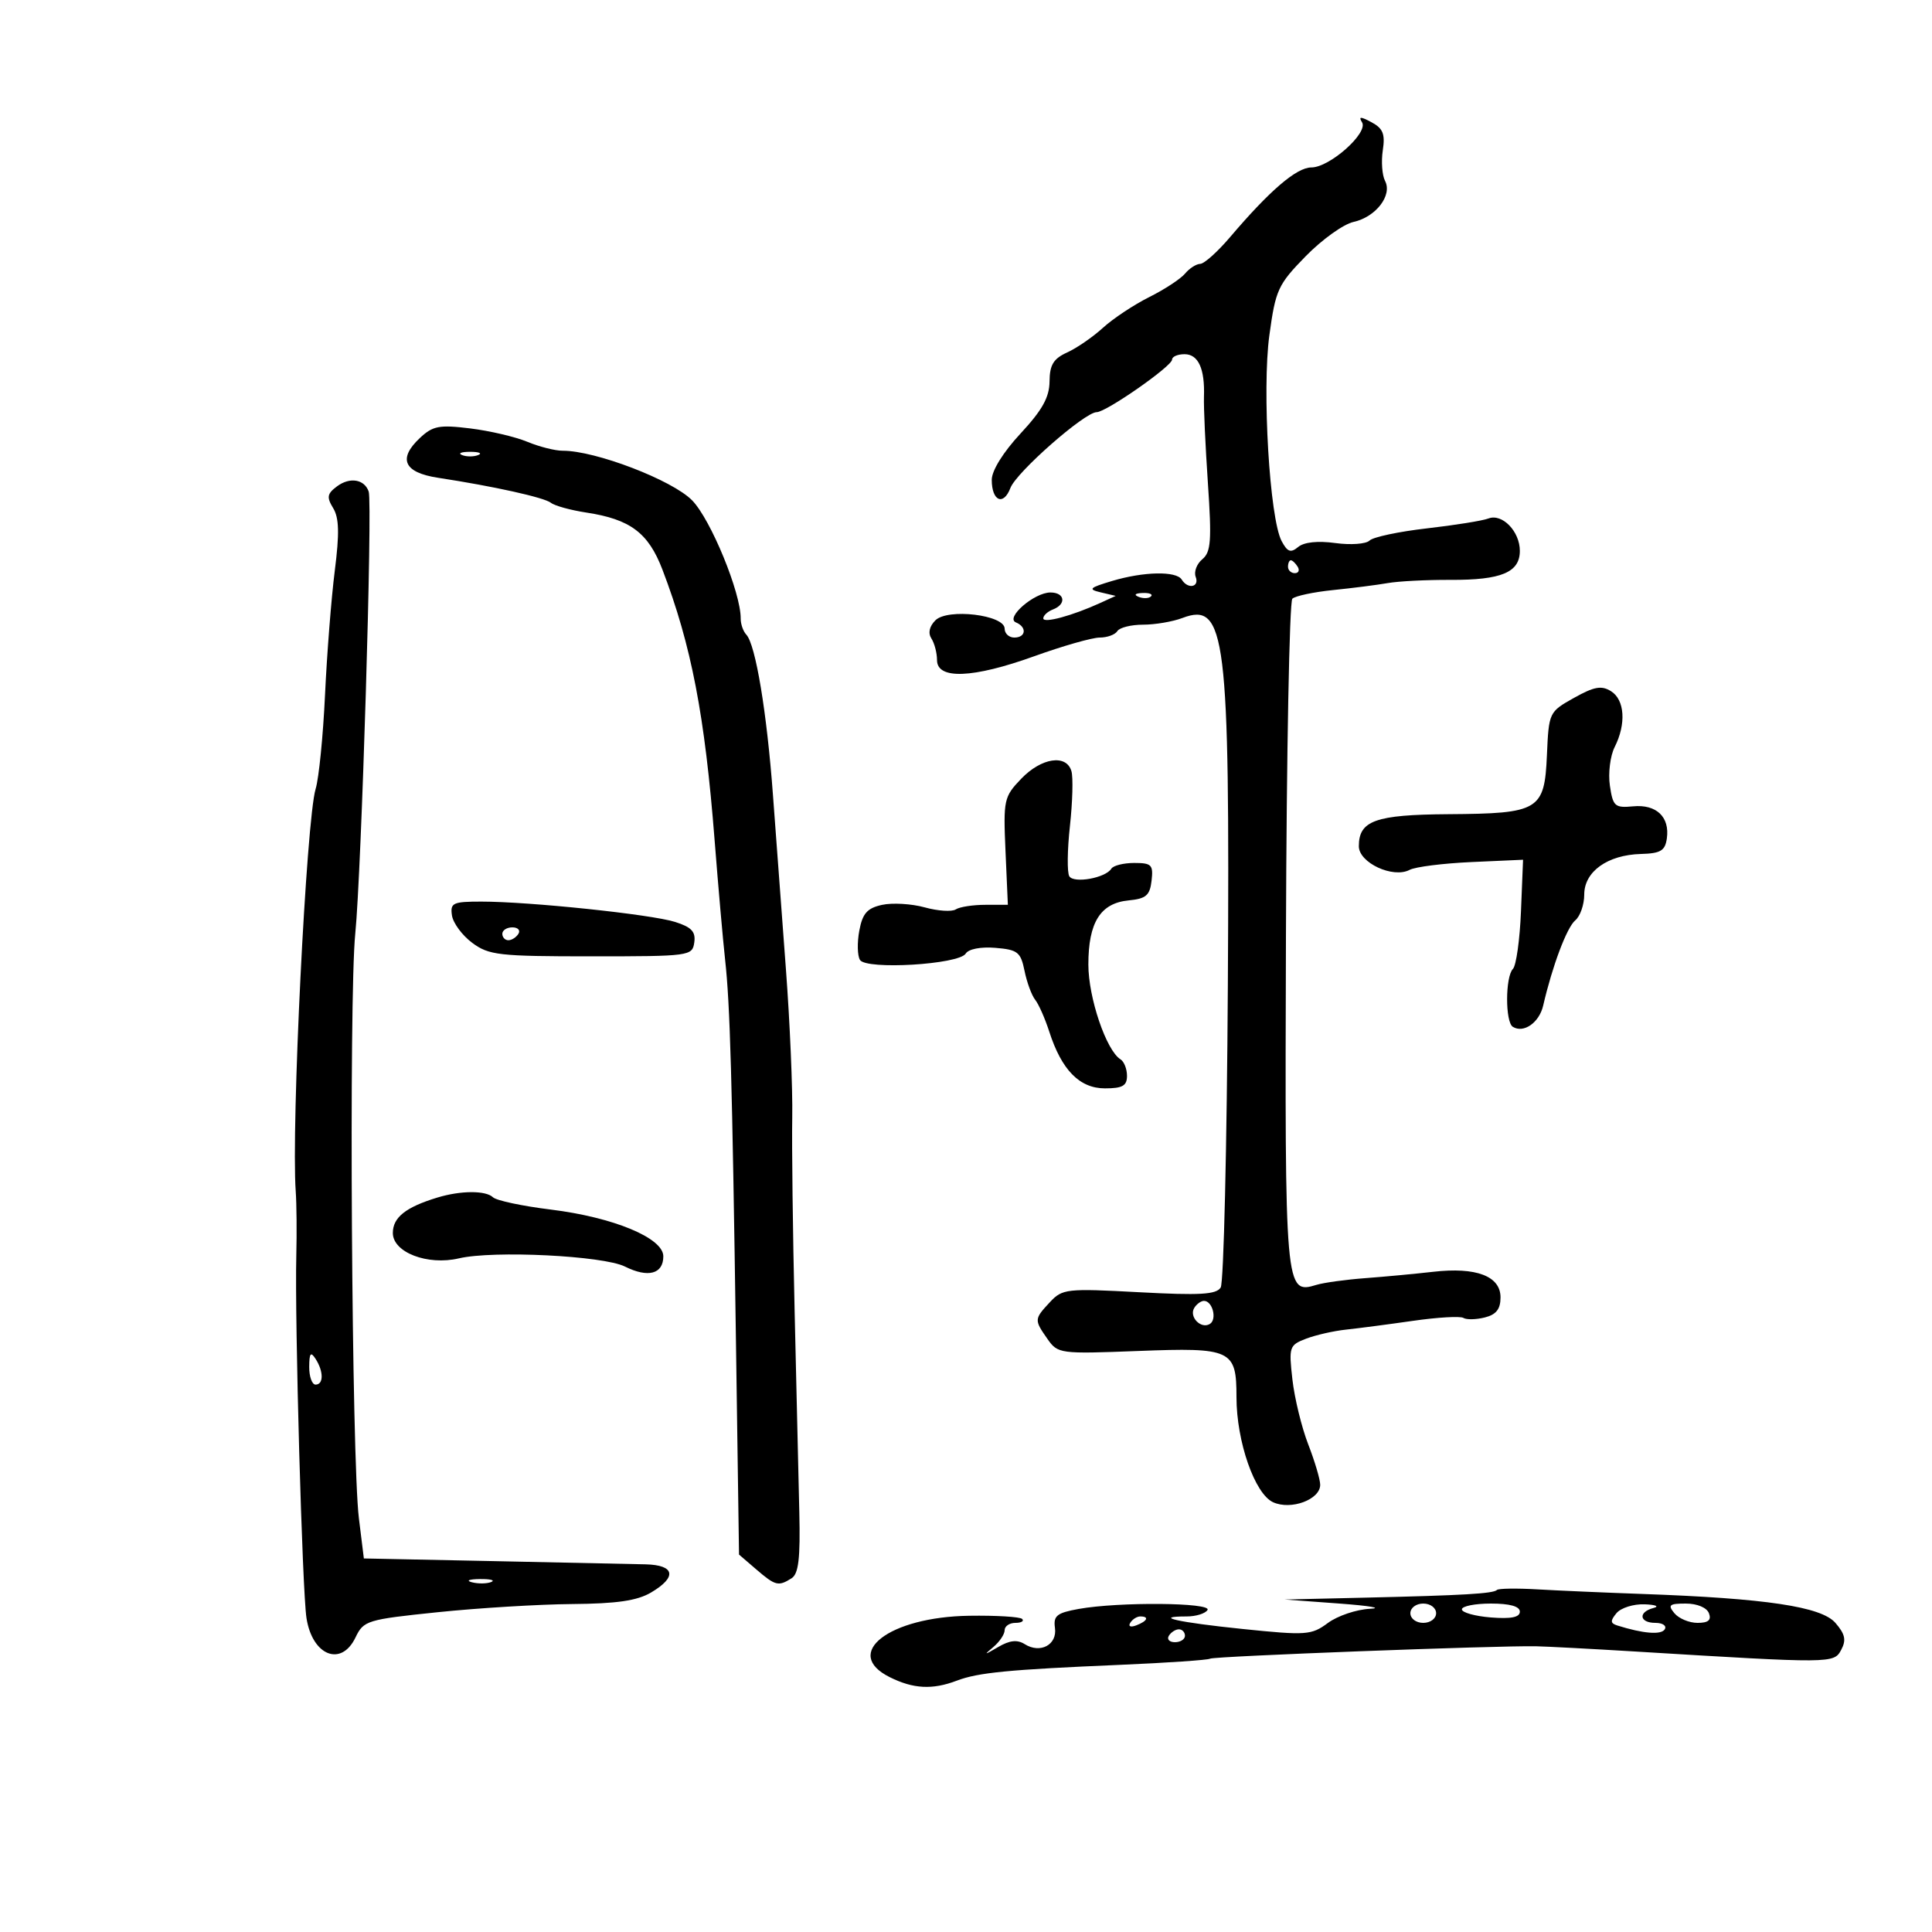 <svg xmlns="http://www.w3.org/2000/svg" width="300" height="300" viewBox="0 0 300 300" version="1.1">
	<path d="M 211.497 18.996 C 212.506 20.628, 206.475 26, 203.634 26 C 201.332 26, 197.165 29.571, 191 36.826 C 189.075 39.091, 186.993 40.957, 186.372 40.972 C 185.752 40.987, 184.690 41.668, 184.013 42.485 C 183.335 43.301, 180.834 44.942, 178.454 46.130 C 176.074 47.319, 172.842 49.463, 171.271 50.896 C 169.701 52.328, 167.197 54.053, 165.708 54.729 C 163.578 55.695, 162.994 56.655, 162.972 59.229 C 162.950 61.697, 161.845 63.682, 158.472 67.313 C 155.779 70.211, 154 73.072, 154 74.504 C 154 77.812, 155.819 78.605, 156.898 75.768 C 157.829 73.319, 168.436 64, 170.292 64 C 171.762 64, 182 56.860, 182 55.834 C 182 55.375, 182.870 55, 183.933 55 C 186.076 55, 187.104 57.256, 186.950 61.619 C 186.894 63.204, 187.169 69.231, 187.562 75.014 C 188.168 83.957, 188.039 85.723, 186.697 86.837 C 185.829 87.557, 185.365 88.788, 185.666 89.573 C 186.284 91.182, 184.454 91.543, 183.500 90 C 182.659 88.640, 177.595 88.742, 172.669 90.217 C 169.133 91.277, 168.907 91.506, 170.926 91.983 L 173.246 92.530 170.873 93.616 C 166.504 95.614, 162 96.834, 162 96.020 C 162 95.577, 162.675 94.955, 163.500 94.638 C 165.630 93.821, 165.361 92, 163.111 92 C 160.594 92, 156.048 95.941, 157.750 96.648 C 159.490 97.370, 159.317 99, 157.500 99 C 156.675 99, 156 98.376, 156 97.614 C 156 95.479, 147.154 94.417, 145.249 96.323 C 144.306 97.265, 144.081 98.300, 144.632 99.154 C 145.109 99.894, 145.500 101.400, 145.500 102.500 C 145.500 105.549, 151.070 105.331, 160.572 101.908 C 165.012 100.308, 169.598 99, 170.763 99 C 171.929 99, 173.160 98.550, 173.500 98 C 173.840 97.450, 175.637 97, 177.494 97 C 179.351 97, 182.102 96.532, 183.608 95.959 C 190.330 93.403, 190.974 98.616, 190.659 153.025 C 190.514 178.064, 190.015 199.167, 189.549 199.921 C 188.872 201.017, 186.332 201.164, 176.881 200.656 C 165.605 200.049, 164.966 200.121, 163.030 202.199 C 160.580 204.828, 160.572 204.944, 162.647 207.907 C 164.260 210.210, 164.554 210.249, 176.726 209.780 C 191.252 209.220, 192 209.571, 192 216.957 C 192 223.837, 194.835 231.968, 197.686 233.267 C 200.467 234.534, 205 232.855, 205 230.558 C 205 229.742, 204.164 226.920, 203.143 224.287 C 202.121 221.654, 201.015 217.119, 200.685 214.209 C 200.110 209.146, 200.201 208.874, 202.792 207.877 C 204.282 207.304, 207.075 206.668, 209 206.463 C 210.925 206.258, 215.617 205.643, 219.427 205.096 C 223.237 204.548, 226.750 204.345, 227.234 204.644 C 227.718 204.944, 229.213 204.912, 230.557 204.575 C 232.335 204.129, 233 203.279, 233 201.456 C 233 198.155, 229.228 196.720, 222.559 197.482 C 219.776 197.800, 215.025 198.245, 212 198.471 C 208.975 198.697, 205.569 199.165, 204.430 199.510 C 199.540 200.996, 199.501 200.551, 199.682 145.229 C 199.775 116.915, 200.222 93.397, 200.675 92.967 C 201.129 92.536, 203.975 91.933, 207 91.625 C 210.025 91.318, 213.850 90.829, 215.500 90.539 C 217.150 90.249, 221.537 90.025, 225.248 90.042 C 233.137 90.077, 236 88.878, 236 85.536 C 236 82.512, 233.257 79.686, 231.121 80.511 C 230.229 80.856, 225.933 81.546, 221.574 82.045 C 217.214 82.544, 213.205 83.395, 212.665 83.935 C 212.124 84.476, 209.735 84.651, 207.355 84.325 C 204.630 83.952, 202.493 84.176, 201.584 84.931 C 200.421 85.896, 199.920 85.720, 199.014 84.025 C 197.145 80.533, 195.951 60.515, 197.107 52.055 C 198.071 44.996, 198.441 44.191, 202.741 39.792 C 205.272 37.202, 208.615 34.804, 210.170 34.463 C 213.639 33.701, 216.237 30.326, 215.072 28.095 C 214.614 27.218, 214.456 25.078, 214.720 23.339 C 215.104 20.815, 214.754 19.938, 212.980 18.989 C 211.259 18.068, 210.925 18.070, 211.497 18.996 M 65.194 68.016 C 61.749 71.252, 62.719 73.377, 68.011 74.187 C 76.690 75.515, 84.511 77.250, 85.550 78.077 C 86.127 78.536, 88.602 79.218, 91.050 79.591 C 97.871 80.631, 100.674 82.732, 102.859 88.443 C 107.354 100.199, 109.446 111.046, 110.967 130.500 C 111.526 137.650, 112.258 145.975, 112.593 149 C 113.365 155.965, 113.689 167.371, 114.281 208.446 L 114.755 241.393 117.433 243.696 C 120.404 246.251, 120.870 246.368, 122.917 245.072 C 124.003 244.385, 124.284 241.987, 124.117 234.838 C 123.998 229.702, 123.669 215.600, 123.387 203.500 C 123.105 191.400, 122.939 177.900, 123.019 173.500 C 123.099 169.100, 122.657 158.750, 122.037 150.500 C 121.417 142.250, 120.513 130.100, 120.028 123.500 C 119.083 110.645, 117.332 100.092, 115.889 98.550 C 115.400 98.027, 115.007 96.902, 115.014 96.050 C 115.052 92.060, 110.368 80.658, 107.476 77.698 C 104.402 74.551, 92.443 69.966, 87.372 69.990 C 86.202 69.996, 83.727 69.369, 81.872 68.598 C 80.017 67.826, 76.025 66.893, 73 66.523 C 68.200 65.936, 67.207 66.126, 65.194 68.016 M 71.750 70.662 C 72.438 70.940, 73.563 70.940, 74.250 70.662 C 74.938 70.385, 74.375 70.158, 73 70.158 C 71.625 70.158, 71.063 70.385, 71.750 70.662 M 52.347 75.508 C 50.795 76.659, 50.697 77.200, 51.731 78.895 C 52.658 80.414, 52.721 82.817, 51.985 88.620 C 51.447 92.859, 50.765 101.541, 50.468 107.913 C 50.171 114.286, 49.516 120.850, 49.012 122.500 C 47.567 127.233, 45.204 174.995, 45.921 185 C 46.059 186.925, 46.099 191.425, 46.009 195 C 45.756 205.131, 46.935 247.067, 47.592 251.263 C 48.504 257.099, 52.995 258.869, 55.202 254.263 C 56.462 251.636, 56.971 251.480, 68.007 250.339 C 74.328 249.685, 83.706 249.117, 88.846 249.075 C 95.775 249.019, 98.942 248.556, 101.096 247.284 C 105.171 244.877, 104.812 243.020, 100.250 242.909 C 98.188 242.859, 87.500 242.633, 76.500 242.407 L 56.500 241.996 55.728 235.748 C 54.606 226.664, 54.161 154.995, 55.164 145 C 56.130 135.379, 57.868 78.126, 57.249 76.327 C 56.592 74.418, 54.327 74.039, 52.347 75.508 M 200 88 C 200 88.550, 200.477 89, 201.059 89 C 201.641 89, 201.840 88.550, 201.500 88 C 201.160 87.450, 200.684 87, 200.441 87 C 200.198 87, 200 87.450, 200 88 M 176.813 92.683 C 177.534 92.972, 178.397 92.936, 178.729 92.604 C 179.061 92.272, 178.471 92.036, 177.417 92.079 C 176.252 92.127, 176.015 92.364, 176.813 92.683 M 244.408 108.367 C 240.532 110.537, 240.498 110.610, 240.205 117.267 C 239.827 125.839, 239.007 126.330, 224.904 126.427 C 213.558 126.505, 211 127.421, 211 131.403 C 211 133.970, 216.302 136.438, 218.884 135.072 C 219.773 134.602, 224.100 134.056, 228.500 133.859 L 236.500 133.500 236.177 141.500 C 235.999 145.900, 235.436 149.927, 234.927 150.450 C 233.732 151.675, 233.719 158.708, 234.910 159.444 C 236.599 160.488, 239.013 158.796, 239.626 156.140 C 241.042 149.998, 243.302 143.994, 244.603 142.915 C 245.371 142.277, 246 140.471, 246 138.901 C 246 135.337, 249.617 132.748, 254.798 132.604 C 257.865 132.518, 258.556 132.104, 258.827 130.195 C 259.300 126.858, 257.208 124.865, 253.593 125.207 C 250.751 125.476, 250.459 125.217, 249.982 122 C 249.697 120.075, 250.031 117.375, 250.725 116 C 252.537 112.412, 252.292 108.663, 250.158 107.330 C 248.679 106.407, 247.544 106.612, 244.408 108.367 M 158.572 120.925 C 155.884 123.730, 155.785 124.188, 156.135 132.175 L 156.500 140.500 153 140.500 C 151.075 140.500, 149.008 140.821, 148.406 141.213 C 147.805 141.604, 145.638 141.463, 143.591 140.897 C 141.544 140.332, 138.563 140.157, 136.966 140.507 C 134.654 141.015, 133.935 141.829, 133.433 144.508 C 133.086 146.357, 133.132 148.405, 133.536 149.058 C 134.508 150.630, 148.907 149.768, 149.954 148.074 C 150.395 147.361, 152.295 146.993, 154.566 147.181 C 158.027 147.467, 158.498 147.838, 159.087 150.744 C 159.449 152.528, 160.194 154.553, 160.742 155.244 C 161.291 155.935, 162.274 158.159, 162.927 160.188 C 164.849 166.159, 167.637 169, 171.573 169 C 174.299 169, 175 168.603, 175 167.059 C 175 165.991, 174.549 164.839, 173.997 164.498 C 171.784 163.131, 169 154.929, 169 149.777 C 169 143.215, 170.873 140.236, 175.263 139.812 C 177.957 139.552, 178.553 139.039, 178.816 136.750 C 179.100 134.289, 178.816 134, 176.125 134 C 174.471 134, 172.871 134.400, 172.568 134.889 C 171.678 136.331, 166.754 137.220, 166.042 136.068 C 165.686 135.491, 165.729 131.978, 166.138 128.260 C 166.546 124.542, 166.652 120.713, 166.373 119.750 C 165.594 117.067, 161.708 117.652, 158.572 120.925 M 70.180 142.150 C 70.356 143.332, 71.770 145.244, 73.323 146.400 C 75.909 148.324, 77.459 148.500, 91.823 148.500 C 107.111 148.500, 107.508 148.447, 107.807 146.346 C 108.046 144.670, 107.381 143.962, 104.807 143.151 C 101.085 141.978, 82.220 140, 74.757 140 C 70.315 140, 69.891 140.199, 70.180 142.150 M 78 145 C 78 145.550, 78.423 146, 78.941 146 C 79.459 146, 80.160 145.550, 80.500 145 C 80.840 144.450, 80.416 144, 79.559 144 C 78.702 144, 78 144.450, 78 145 M 67.942 185.948 C 63.002 187.447, 61 189.036, 61 191.458 C 61 194.469, 66.382 196.538, 71.253 195.398 C 76.626 194.141, 93.657 194.982, 97.045 196.672 C 100.636 198.464, 103 197.831, 103 195.078 C 103 192.231, 95.264 189.021, 85.500 187.817 C 81.100 187.275, 77.073 186.419, 76.550 185.915 C 75.433 184.839, 71.548 184.854, 67.942 185.948 M 185.446 203.087 C 184.588 204.476, 186.490 206.433, 187.869 205.581 C 189.018 204.871, 188.282 202, 186.952 202 C 186.493 202, 185.816 202.489, 185.446 203.087 M 48.015 212.250 C 48.007 213.762, 48.450 215, 49 215 C 50.264 215, 50.264 212.957, 49 211 C 48.245 209.831, 48.027 210.107, 48.015 212.250 M 73.269 245.693 C 74.242 245.947, 75.592 245.930, 76.269 245.656 C 76.946 245.382, 76.150 245.175, 74.500 245.195 C 72.850 245.215, 72.296 245.439, 73.269 245.693 M 232.445 246.888 C 231.878 247.456, 227.205 247.728, 212 248.082 L 199.500 248.373 208 249 C 212.675 249.345, 214.794 249.711, 212.710 249.814 C 210.625 249.916, 207.694 250.906, 206.196 252.013 C 203.634 253.908, 202.853 253.963, 193.009 252.953 C 182.942 251.920, 178.828 251, 184.274 251 C 185.709 251, 187.160 250.550, 187.500 250 C 188.220 248.835, 173.722 248.715, 167.500 249.835 C 164.102 250.447, 163.547 250.891, 163.814 252.785 C 164.183 255.404, 161.529 256.824, 159.114 255.300 C 157.961 254.573, 156.785 254.701, 155 255.746 C 152.803 257.033, 152.712 257.033, 154.250 255.745 C 155.213 254.939, 156 253.767, 156 253.140 C 156 252.513, 156.750 252, 157.667 252 C 158.583 252, 159.059 251.725, 158.723 251.390 C 158.387 251.054, 154.686 250.831, 150.497 250.894 C 138.052 251.081, 130.740 256.728, 138.154 260.427 C 141.820 262.256, 144.790 262.411, 148.578 260.970 C 151.890 259.711, 156.603 259.254, 173.889 258.517 C 181.254 258.203, 187.562 257.770, 187.909 257.556 C 188.516 257.181, 232.363 255.513, 238.500 255.631 C 240.150 255.663, 247.125 256.032, 254 256.451 C 284.569 258.314, 284.762 258.313, 285.900 256.187 C 286.712 254.670, 286.512 253.744, 284.998 251.998 C 282.813 249.478, 274.204 248.189, 255 247.508 C 249.225 247.303, 241.885 246.982, 238.689 246.795 C 235.493 246.608, 232.684 246.650, 232.445 246.888 M 219 250.500 C 219 251.333, 219.889 252, 221 252 C 222.111 252, 223 251.333, 223 250.500 C 223 249.667, 222.111 249, 221 249 C 219.889 249, 219 249.667, 219 250.500 M 227 249.899 C 227 250.394, 229.025 250.960, 231.500 251.157 C 234.637 251.406, 236 251.134, 236 250.257 C 236 249.434, 234.447 249, 231.500 249 C 229.025 249, 227 249.405, 227 249.899 M 251.010 250.488 C 250.021 251.679, 250.047 252.062, 251.137 252.405 C 255.160 253.669, 257.946 253.896, 258.498 253.004 C 258.839 252.452, 258.191 252, 257.059 252 C 254.550 252, 254.326 250.323, 256.750 249.689 C 257.712 249.438, 257.093 249.180, 255.372 249.116 C 253.652 249.052, 251.689 249.670, 251.010 250.488 M 260 250.500 C 260.685 251.325, 262.301 252, 263.591 252 C 265.266 252, 265.772 251.571, 265.362 250.500 C 265.026 249.626, 263.528 249, 261.771 249 C 259.204 249, 258.940 249.223, 260 250.500 M 175.507 251.989 C 175.157 252.555, 175.558 252.723, 176.448 252.382 C 178.180 251.717, 178.497 251, 177.059 251 C 176.541 251, 175.843 251.445, 175.507 251.989 M 181.500 254 C 181.160 254.550, 181.584 255, 182.441 255 C 183.298 255, 184 254.550, 184 254 C 184 253.450, 183.577 253, 183.059 253 C 182.541 253, 181.840 253.450, 181.500 254" stroke="none" fill="black" fill-rule="evenodd"/>
</svg>